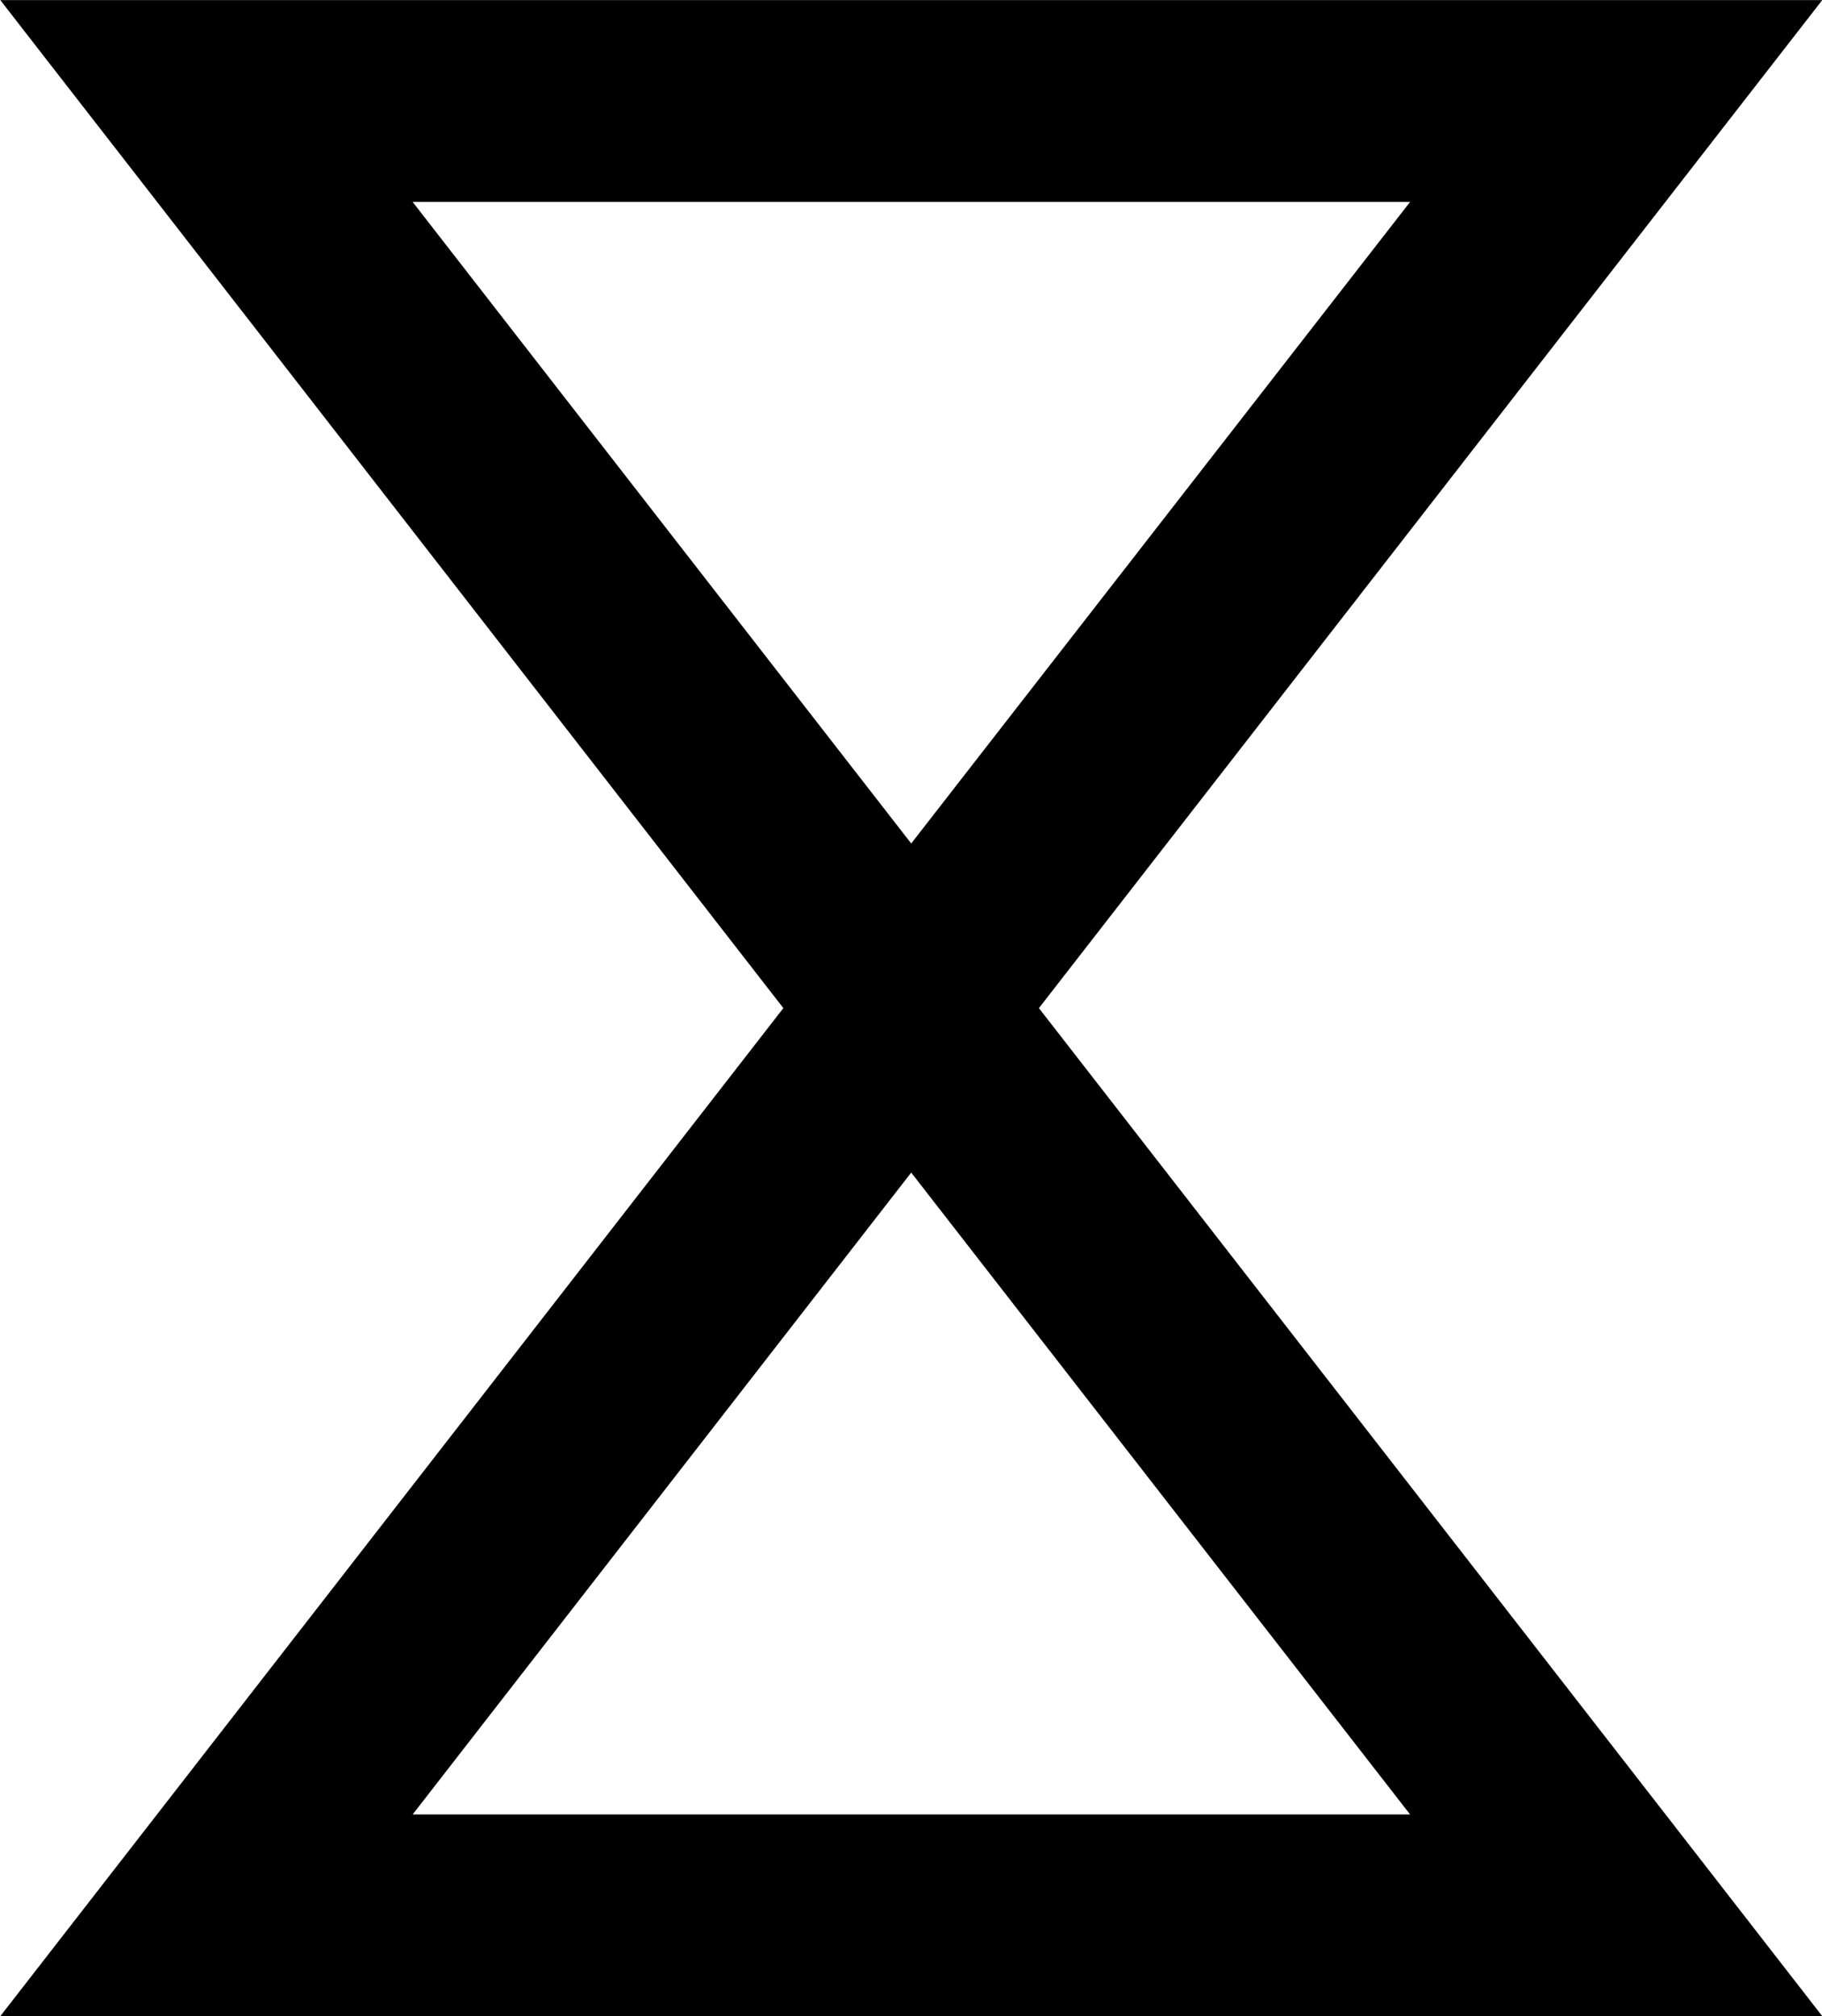 <?xml version="1.0" encoding="UTF-8" standalone="no"?>
<svg
   xmlns:dc="http://purl.org/dc/elements/1.1/"
   xmlns:cc="http://creativecommons.org/ns#"
   xmlns:rdf="http://www.w3.org/1999/02/22-rdf-syntax-ns#"
   xmlns:svg="http://www.w3.org/2000/svg"
   xmlns="http://www.w3.org/2000/svg"
   width="13.896"
   height="15.375"
   viewBox="0 0 3.677 4.068"
   version="1.1"
   id="svg4268">
  <defs
     id="defs4262" />
  <g
     id="g2105"
     transform="matrix(0.317,0,0,0.317,-3.267,-0.867)">
    <path
       id="polygon2097"
       style="color:#000000;font-style:normal;font-variant:normal;font-weight:normal;font-stretch:normal;font-size:medium;line-height:normal;font-family:sans-serif;font-variant-ligatures:normal;font-variant-position:normal;font-variant-caps:normal;font-variant-numeric:normal;font-variant-alternates:normal;font-variant-east-asian:normal;font-feature-settings:normal;font-variation-settings:normal;text-indent:0;text-align:start;text-decoration:none;text-decoration-line:none;text-decoration-style:solid;text-decoration-color:#000000;letter-spacing:normal;word-spacing:normal;text-transform:none;writing-mode:lr-tb;direction:ltr;text-orientation:mixed;dominant-baseline:auto;baseline-shift:baseline;text-anchor:start;white-space:normal;shape-padding:0;shape-margin:0;inline-size:0;clip-rule:nonzero;display:inline;overflow:visible;visibility:visible;opacity:1;isolation:auto;mix-blend-mode:normal;color-interpolation:sRGB;color-interpolation-filters:linearRGB;solid-color:#000000;solid-opacity:1;vector-effect:none;fill:#000000;fill-opacity:1;fill-rule:nonzero;stroke:none;stroke-width:0.133;stroke-linecap:butt;stroke-linejoin:miter;stroke-miterlimit:10;stroke-dasharray:none;stroke-dashoffset:0;stroke-opacity:1;color-rendering:auto;image-rendering:auto;shape-rendering:auto;text-rendering:auto;enable-background:accumulate;stop-color:#000000;stop-opacity:1"
       d="m 10.308,2.735 c 0.093,0.119 0.184,0.238 0.277,0.357 0.19,0.244 0.379,0.488 0.569,0.732 1.38,1.776 2.759,3.552 4.139,5.328 -1.38,1.776 -2.759,3.552 -4.139,5.328 -0.282,0.363 -0.564,0.726 -0.846,1.089 H 21.907 C 21.625,15.206 21.343,14.843 21.061,14.48 19.681,12.704 18.3,10.928 16.92,9.152 18.583,7.012 20.245,4.874 21.907,2.735 Z m 2.625,1.285 h 6.35 l -3.176,4.084 z m 3.174,6.179 3.176,4.086 h -6.35 z" />
  </g>
</svg>
